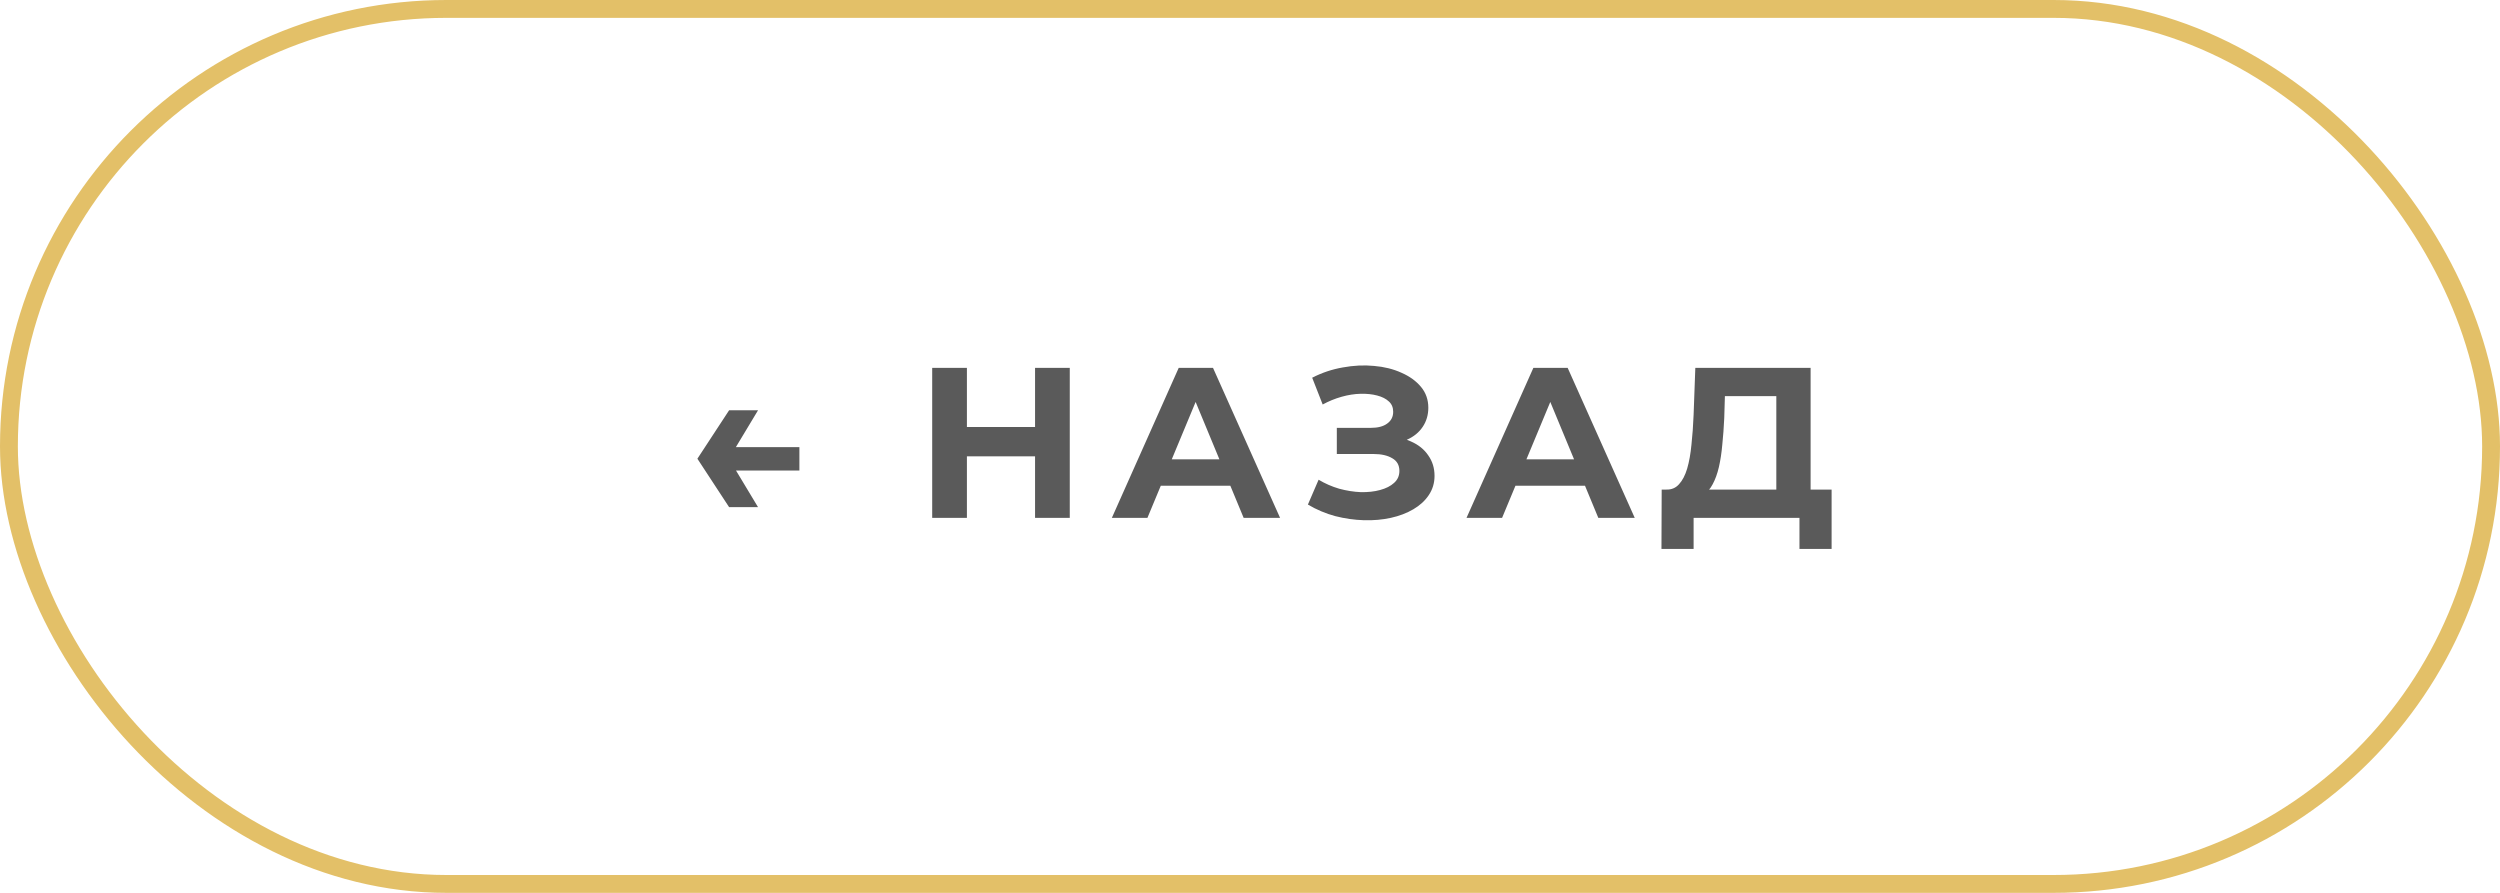 <svg width="140" height="50" viewBox="0 0 140 50" fill="none" xmlns="http://www.w3.org/2000/svg">
<rect x="0.5" y="0.5" width="139" height="49" rx="24.5" stroke="#E3C068"/>
<path d="M40.83 28.4L39.054 25.688L40.83 22.976H42.45L40.818 25.688L42.45 28.4H40.83ZM40.47 26.348V25.04H44.766V26.348H40.47ZM57.963 20.6H59.907V29H57.963V20.6ZM54.147 29H52.203V20.6H54.147V29ZM58.107 25.556H54.003V23.912H58.107V25.556ZM62.264 29L66.008 20.6H67.928L71.684 29H69.644L66.572 21.584H67.34L64.256 29H62.264ZM64.136 27.2L64.652 25.724H68.972L69.5 27.2H64.136ZM73.242 28.256L73.842 26.864C74.202 27.08 74.586 27.248 74.994 27.368C75.41 27.48 75.814 27.544 76.206 27.56C76.606 27.568 76.966 27.528 77.286 27.44C77.614 27.352 77.874 27.22 78.066 27.044C78.266 26.868 78.366 26.644 78.366 26.372C78.366 26.052 78.234 25.816 77.97 25.664C77.706 25.504 77.354 25.424 76.914 25.424H74.862V23.96H76.77C77.162 23.96 77.466 23.88 77.682 23.72C77.906 23.56 78.018 23.34 78.018 23.06C78.018 22.82 77.938 22.628 77.778 22.484C77.618 22.332 77.398 22.22 77.118 22.148C76.846 22.076 76.538 22.044 76.194 22.052C75.85 22.06 75.494 22.116 75.126 22.22C74.758 22.324 74.406 22.468 74.07 22.652L73.482 21.152C74.026 20.872 74.598 20.68 75.198 20.576C75.806 20.464 76.39 20.436 76.95 20.492C77.518 20.54 78.03 20.668 78.486 20.876C78.942 21.076 79.306 21.34 79.578 21.668C79.85 21.996 79.986 22.384 79.986 22.832C79.986 23.232 79.882 23.588 79.674 23.9C79.466 24.212 79.174 24.452 78.798 24.62C78.43 24.788 78.006 24.872 77.526 24.872L77.574 24.44C78.134 24.44 78.618 24.536 79.026 24.728C79.442 24.912 79.762 25.172 79.986 25.508C80.218 25.836 80.334 26.216 80.334 26.648C80.334 27.048 80.226 27.408 80.01 27.728C79.802 28.04 79.514 28.304 79.146 28.52C78.778 28.736 78.358 28.896 77.886 29C77.414 29.104 76.91 29.148 76.374 29.132C75.846 29.116 75.314 29.04 74.778 28.904C74.242 28.76 73.73 28.544 73.242 28.256ZM82.125 29L85.869 20.6H87.789L91.545 29H89.505L86.433 21.584H87.201L84.117 29H82.125ZM83.997 27.2L84.513 25.724H88.833L89.361 27.2H83.997ZM99.474 28.136V22.184H96.594L96.558 23.408C96.534 23.928 96.498 24.42 96.45 24.884C96.41 25.348 96.346 25.772 96.258 26.156C96.17 26.532 96.054 26.852 95.91 27.116C95.774 27.38 95.602 27.568 95.394 27.68L93.318 27.416C93.606 27.424 93.842 27.324 94.026 27.116C94.218 26.908 94.37 26.616 94.482 26.24C94.594 25.856 94.674 25.408 94.722 24.896C94.778 24.384 94.818 23.828 94.842 23.228L94.938 20.6H101.394V28.136H99.474ZM93.042 30.74L93.054 27.416H102.57V30.74H100.77V29H94.842V30.74H93.042Z" fill="#5A5A5A"/>
</svg>
